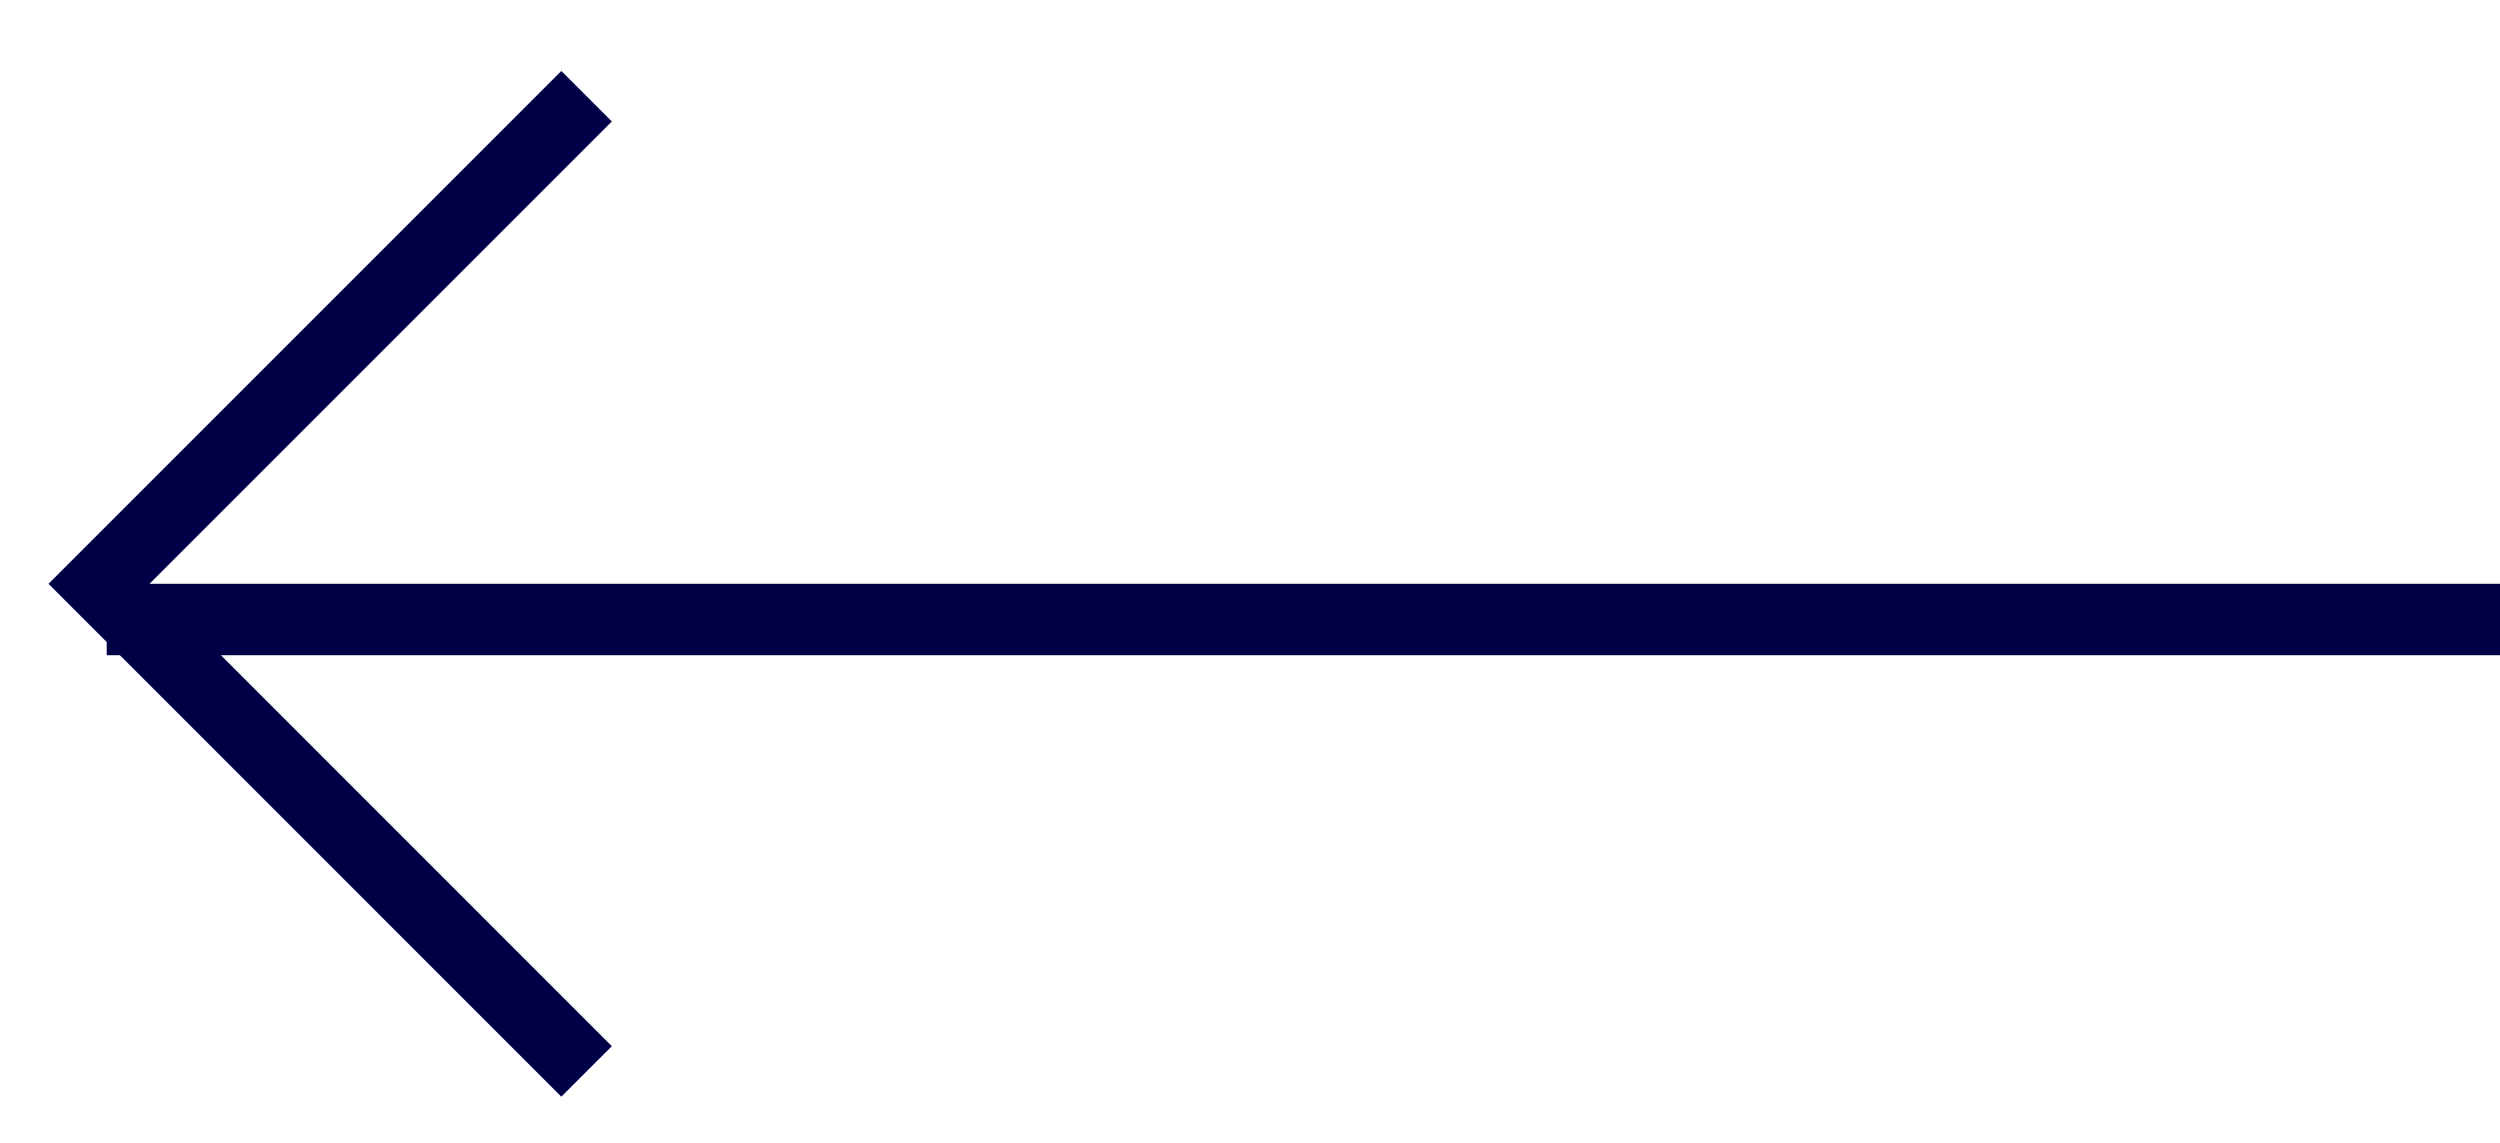 <svg width="35" height="16" viewBox="0 0 35 16" fill="none" xmlns="http://www.w3.org/2000/svg">
<line x1="35" y1="8.673" x2="1.494" y2="8.673" stroke="#000046"/>
<path d="M8.212 15L1.386 8.173L8.212 1.347" stroke="#000046"/>
</svg>

